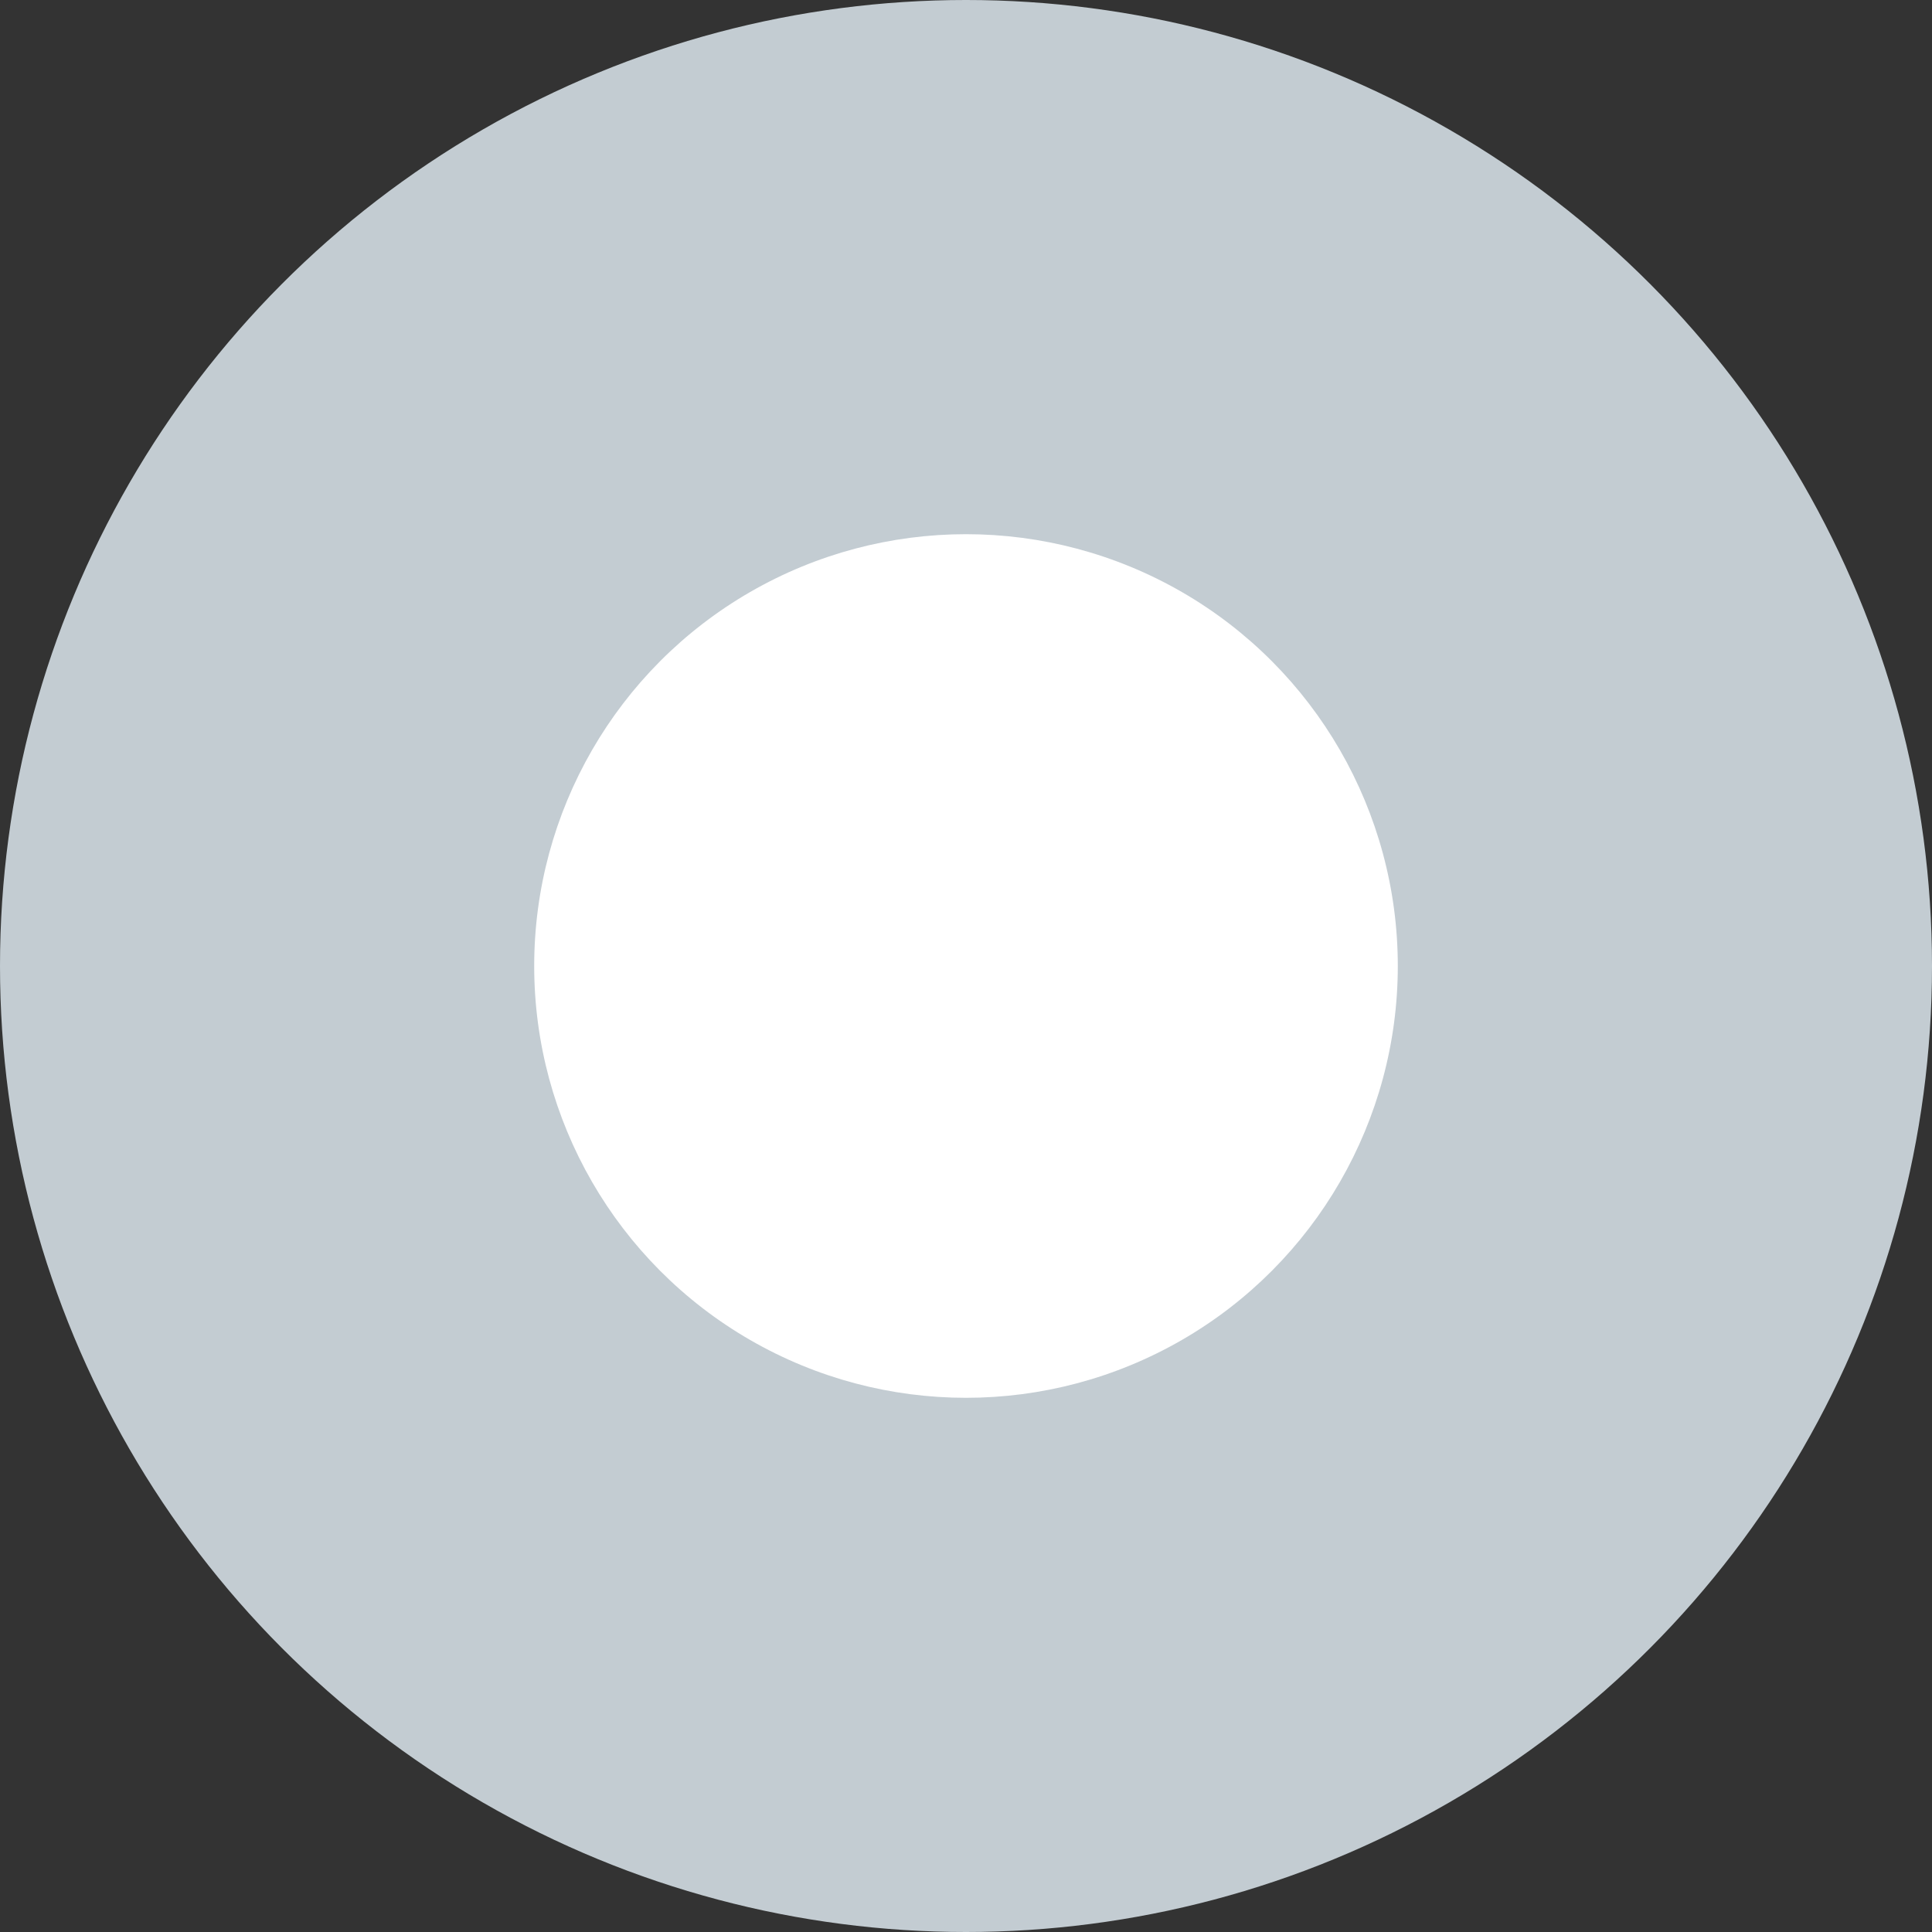<svg xmlns="http://www.w3.org/2000/svg" width="21.7" height="21.7" viewBox="0 0 21.7 21.7"><rect x="0" y="0" width="21.7" height="21.7" fill="#333333" stroke="none"/><g transform="translate(-2432 -216)"><g transform="translate(1629 1)"><circle cx="10.85" cy="10.85" r="10.85" transform="translate(803 215)" fill="#c3ccd2"/></g><g transform="translate(1635 7)"><circle cx="4.85" cy="4.85" r="4.85" transform="translate(803 215)" fill="#fff"/></g></g></svg>